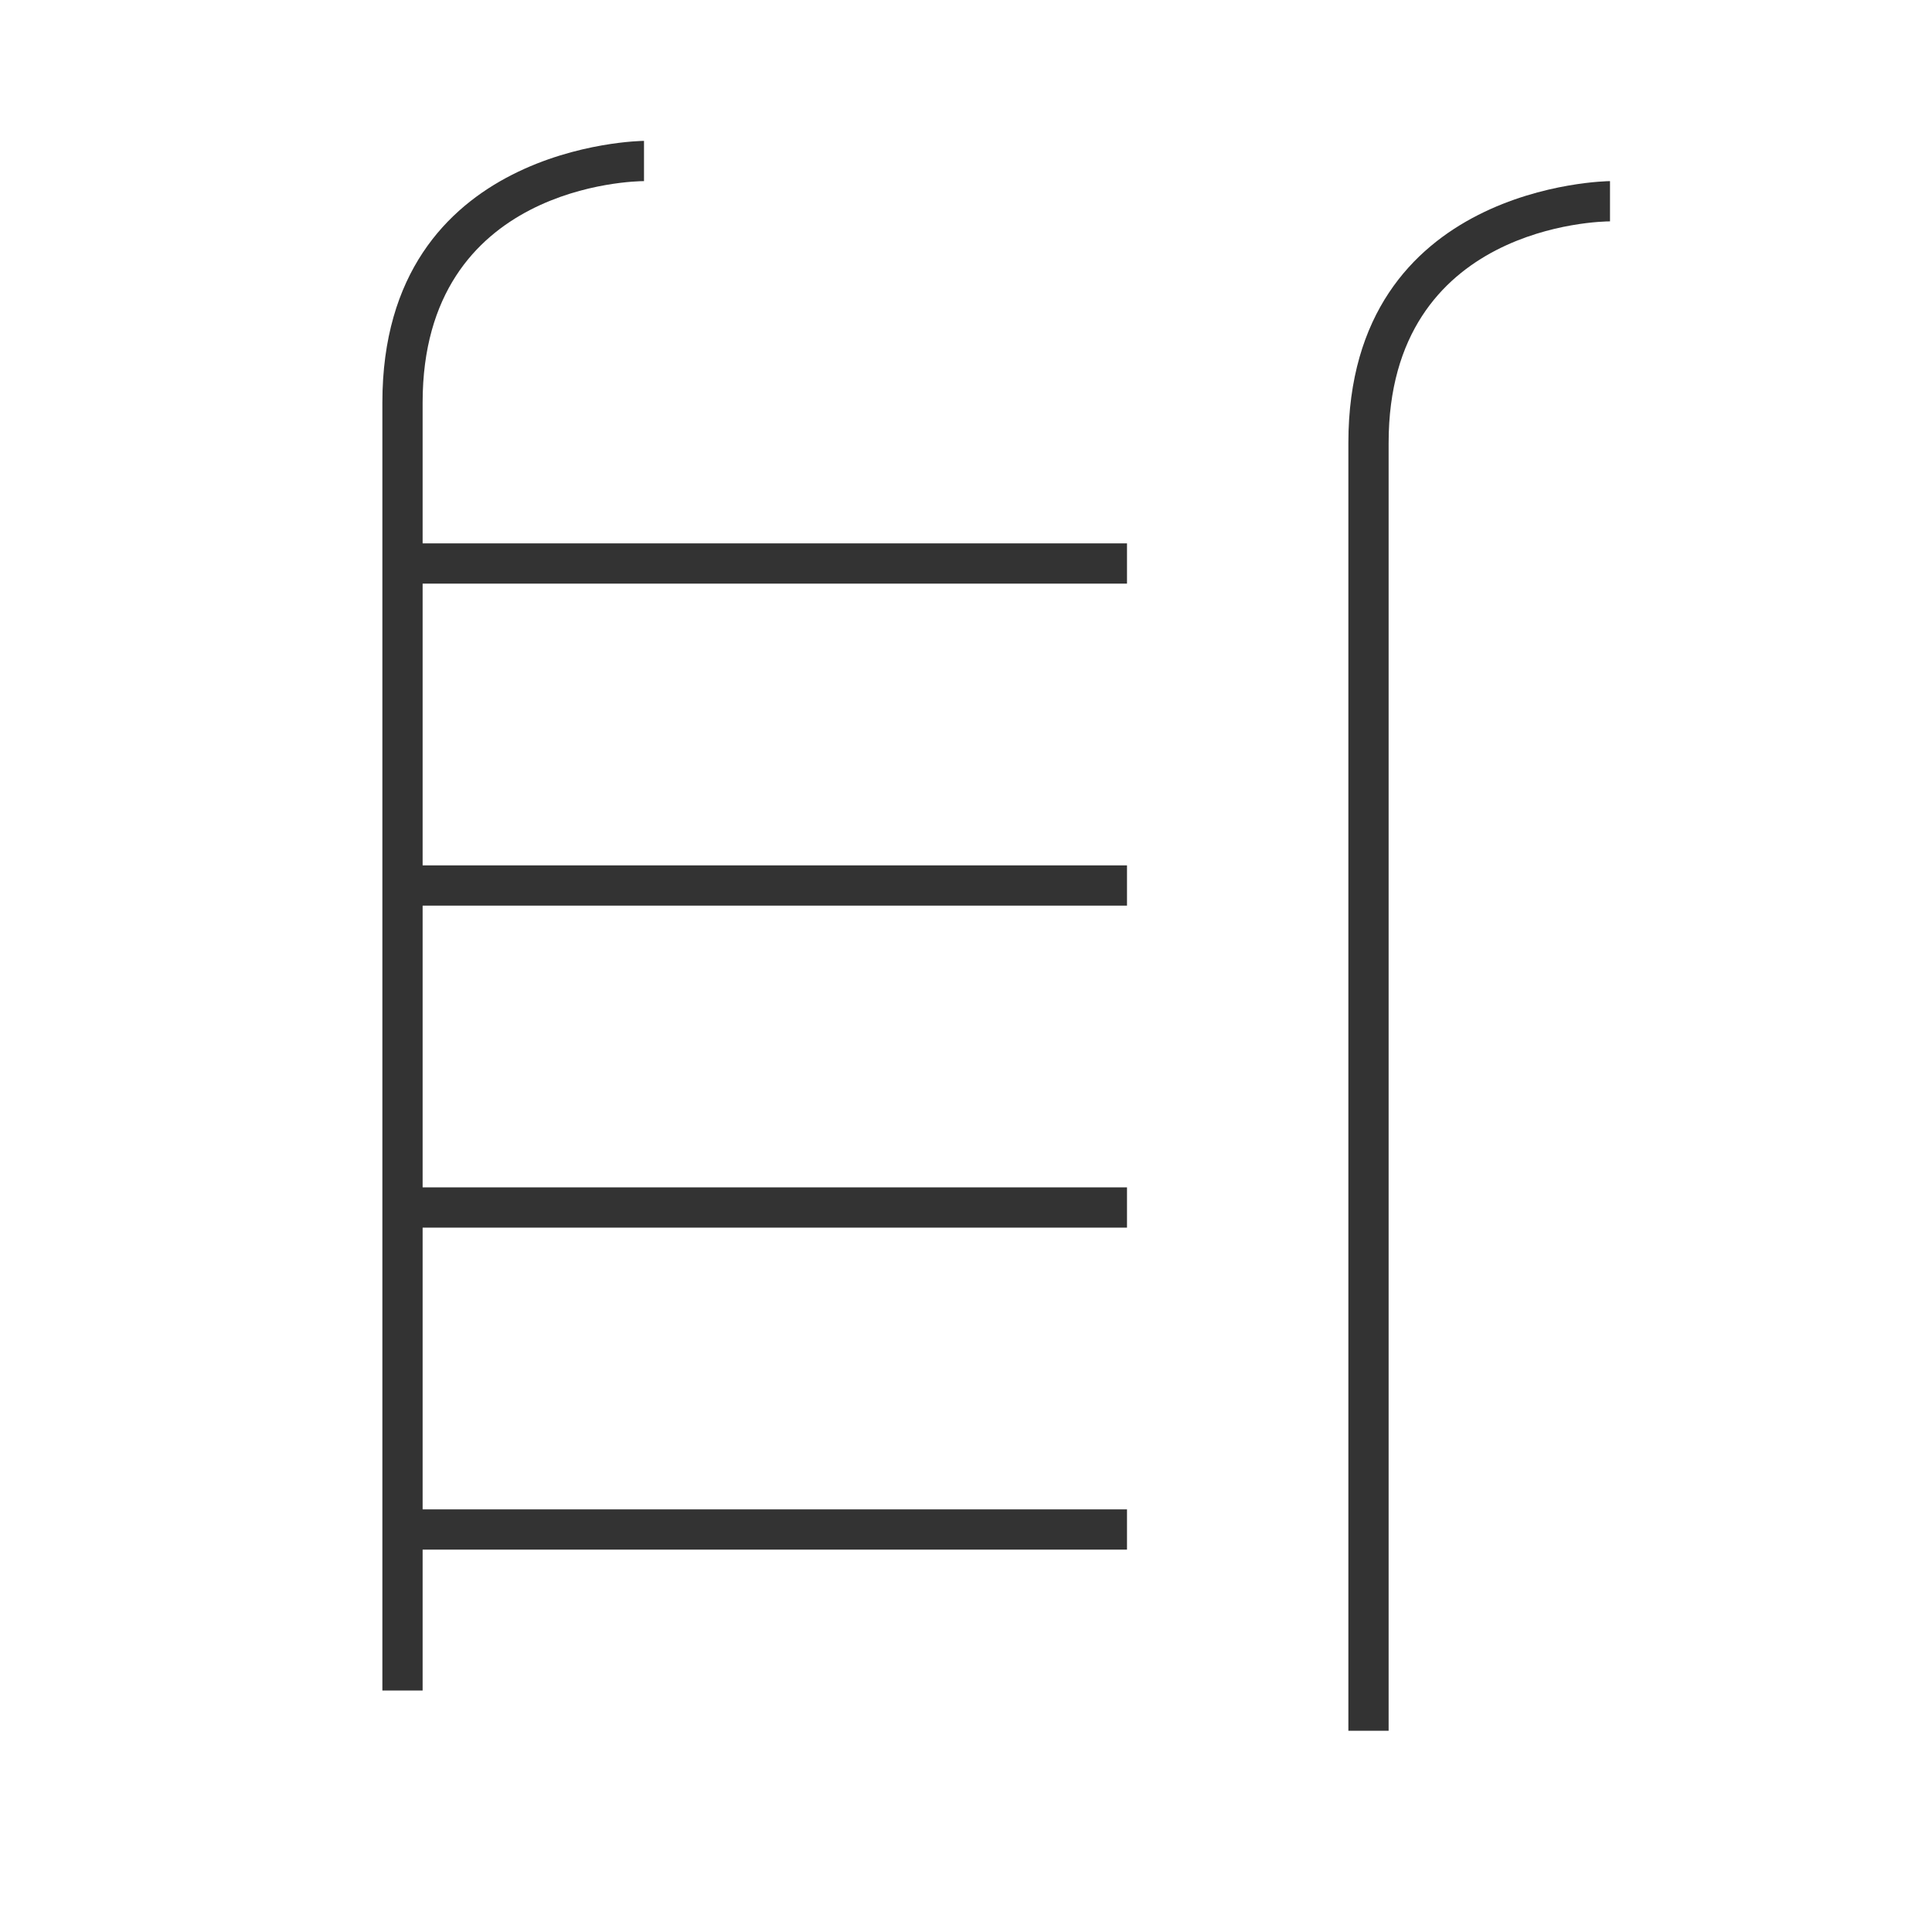 <?xml version="1.0" encoding="iso-8859-1"?>
<svg version="1.1" id="&#x56FE;&#x5C42;_1" xmlns="http://www.w3.org/2000/svg" xmlns:xlink="http://www.w3.org/1999/xlink" x="0px"
	 y="0px" viewBox="0 0 24 24" style="enable-background:new 0 0 24 24;" xml:space="preserve">
<path style="fill:#333333;" d="M5.25,21h-0.5V5c0-3.213,3.217-3.25,3.25-3.25l0,0.5C7.888,2.25,5.25,2.291,5.25,5V21z"/>
<rect x="5" y="6.75" style="fill:#333333;" width="9" height="0.5"/>
<rect x="5" y="10.75" style="fill:#333333;" width="9" height="0.5"/>
<rect x="5" y="14.75" style="fill:#333333;" width="9" height="0.5"/>
<rect x="5" y="18.75" style="fill:#333333;" width="9" height="0.5"/>
<path style="fill:#333333;" d="M17.25,21.5h-0.5v-16c0-3.213,3.218-3.25,3.25-3.25v0.5c-0.112,0-2.75,0.041-2.75,2.75V21.5z"/>
</svg>






